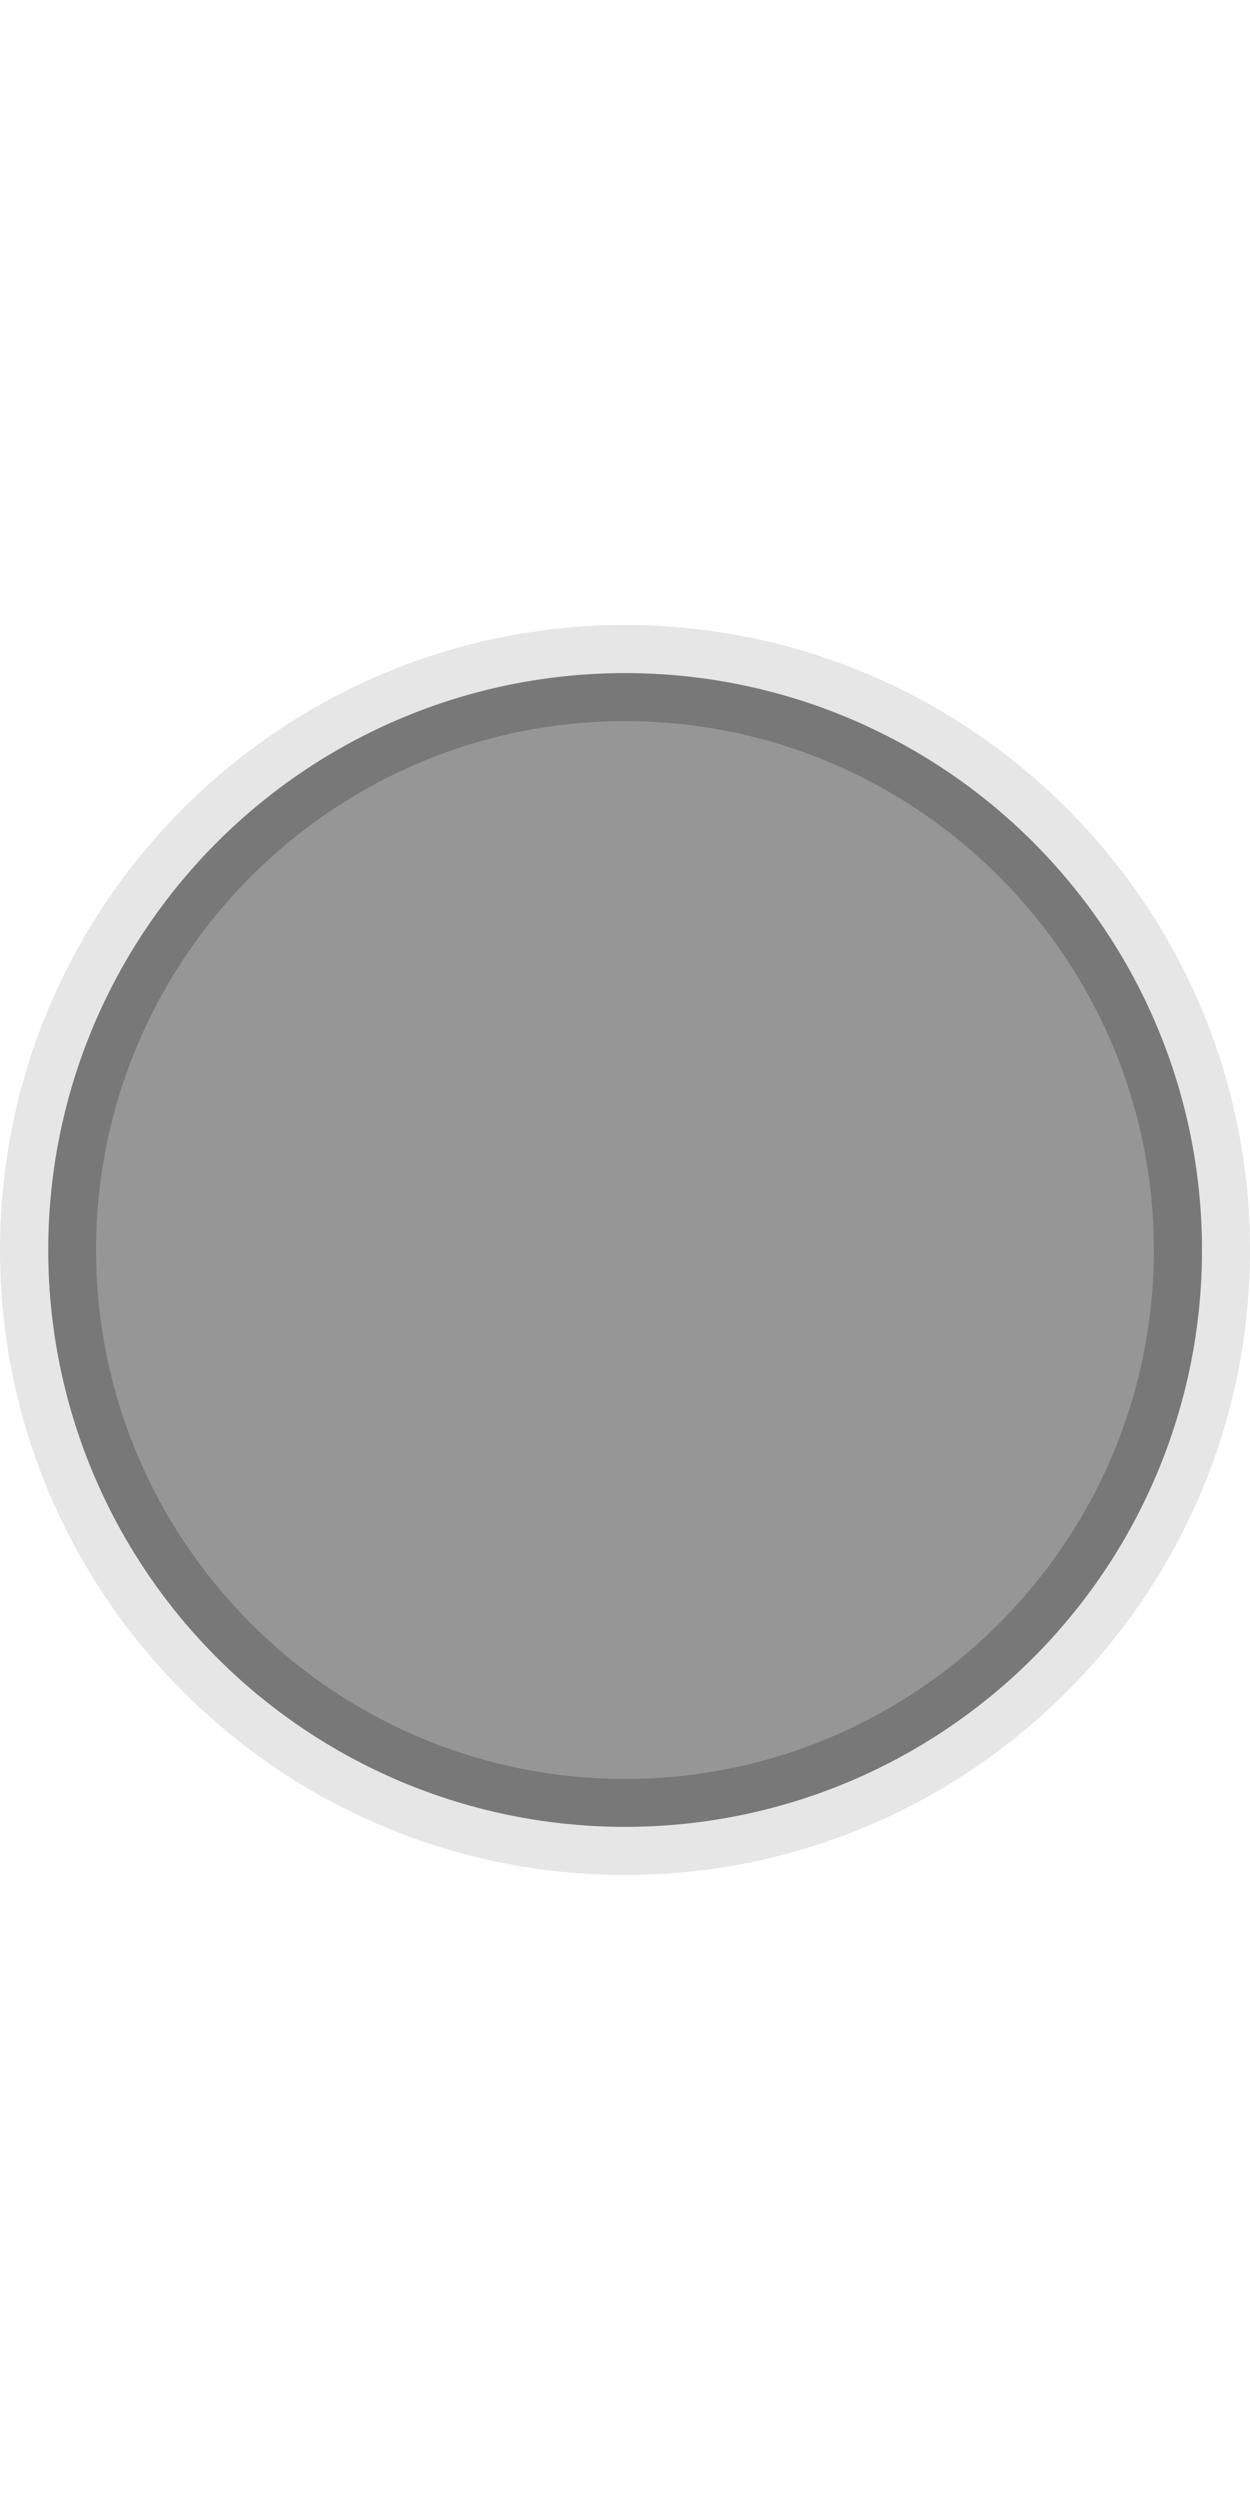 <?xml version="1.0" encoding="UTF-8"?>
<!DOCTYPE svg PUBLIC "-//W3C//DTD SVG 1.1 Tiny//EN" "http://www.w3.org/Graphics/SVG/1.1/DTD/svg11-tiny.dtd">
<svg baseProfile="tiny" height="40px" version="1.1" viewBox="0 0 20 40" width="20px" x="0px" xmlns="http://www.w3.org/2000/svg" xmlns:xlink="http://www.w3.org/1999/xlink" y="0px">
<path d="M0,20c0-5.513,4.485-10,10-10c5.513,0,10,4.487,10,10c0,5.516-4.487,10-10,10  C4.484,30,0,25.516,0,20L0,20z" fill-opacity="0.1" stroke-opacity="0.1"/>
<rect fill="none" height="40" width="20"/>
<circle cx="10.002" cy="20" fill="#969696" r="9.23"/>
<path d="M19.232,20c0-5.098-4.133-9.231-9.231-9.231c-5.098,0-9.229,4.134-9.229,9.231  S4.902,29.229,10,29.229C15.099,29.229,19.232,25.098,19.232,20z M1.537,20c0-4.665,3.799-8.462,8.463-8.462  c4.665,0,8.462,3.797,8.462,8.462c0,4.664-3.797,8.463-8.462,8.463C5.336,28.463,1.537,24.664,1.537,20z" fill-opacity="0.2" stroke-opacity="0.2"/>
</svg>
